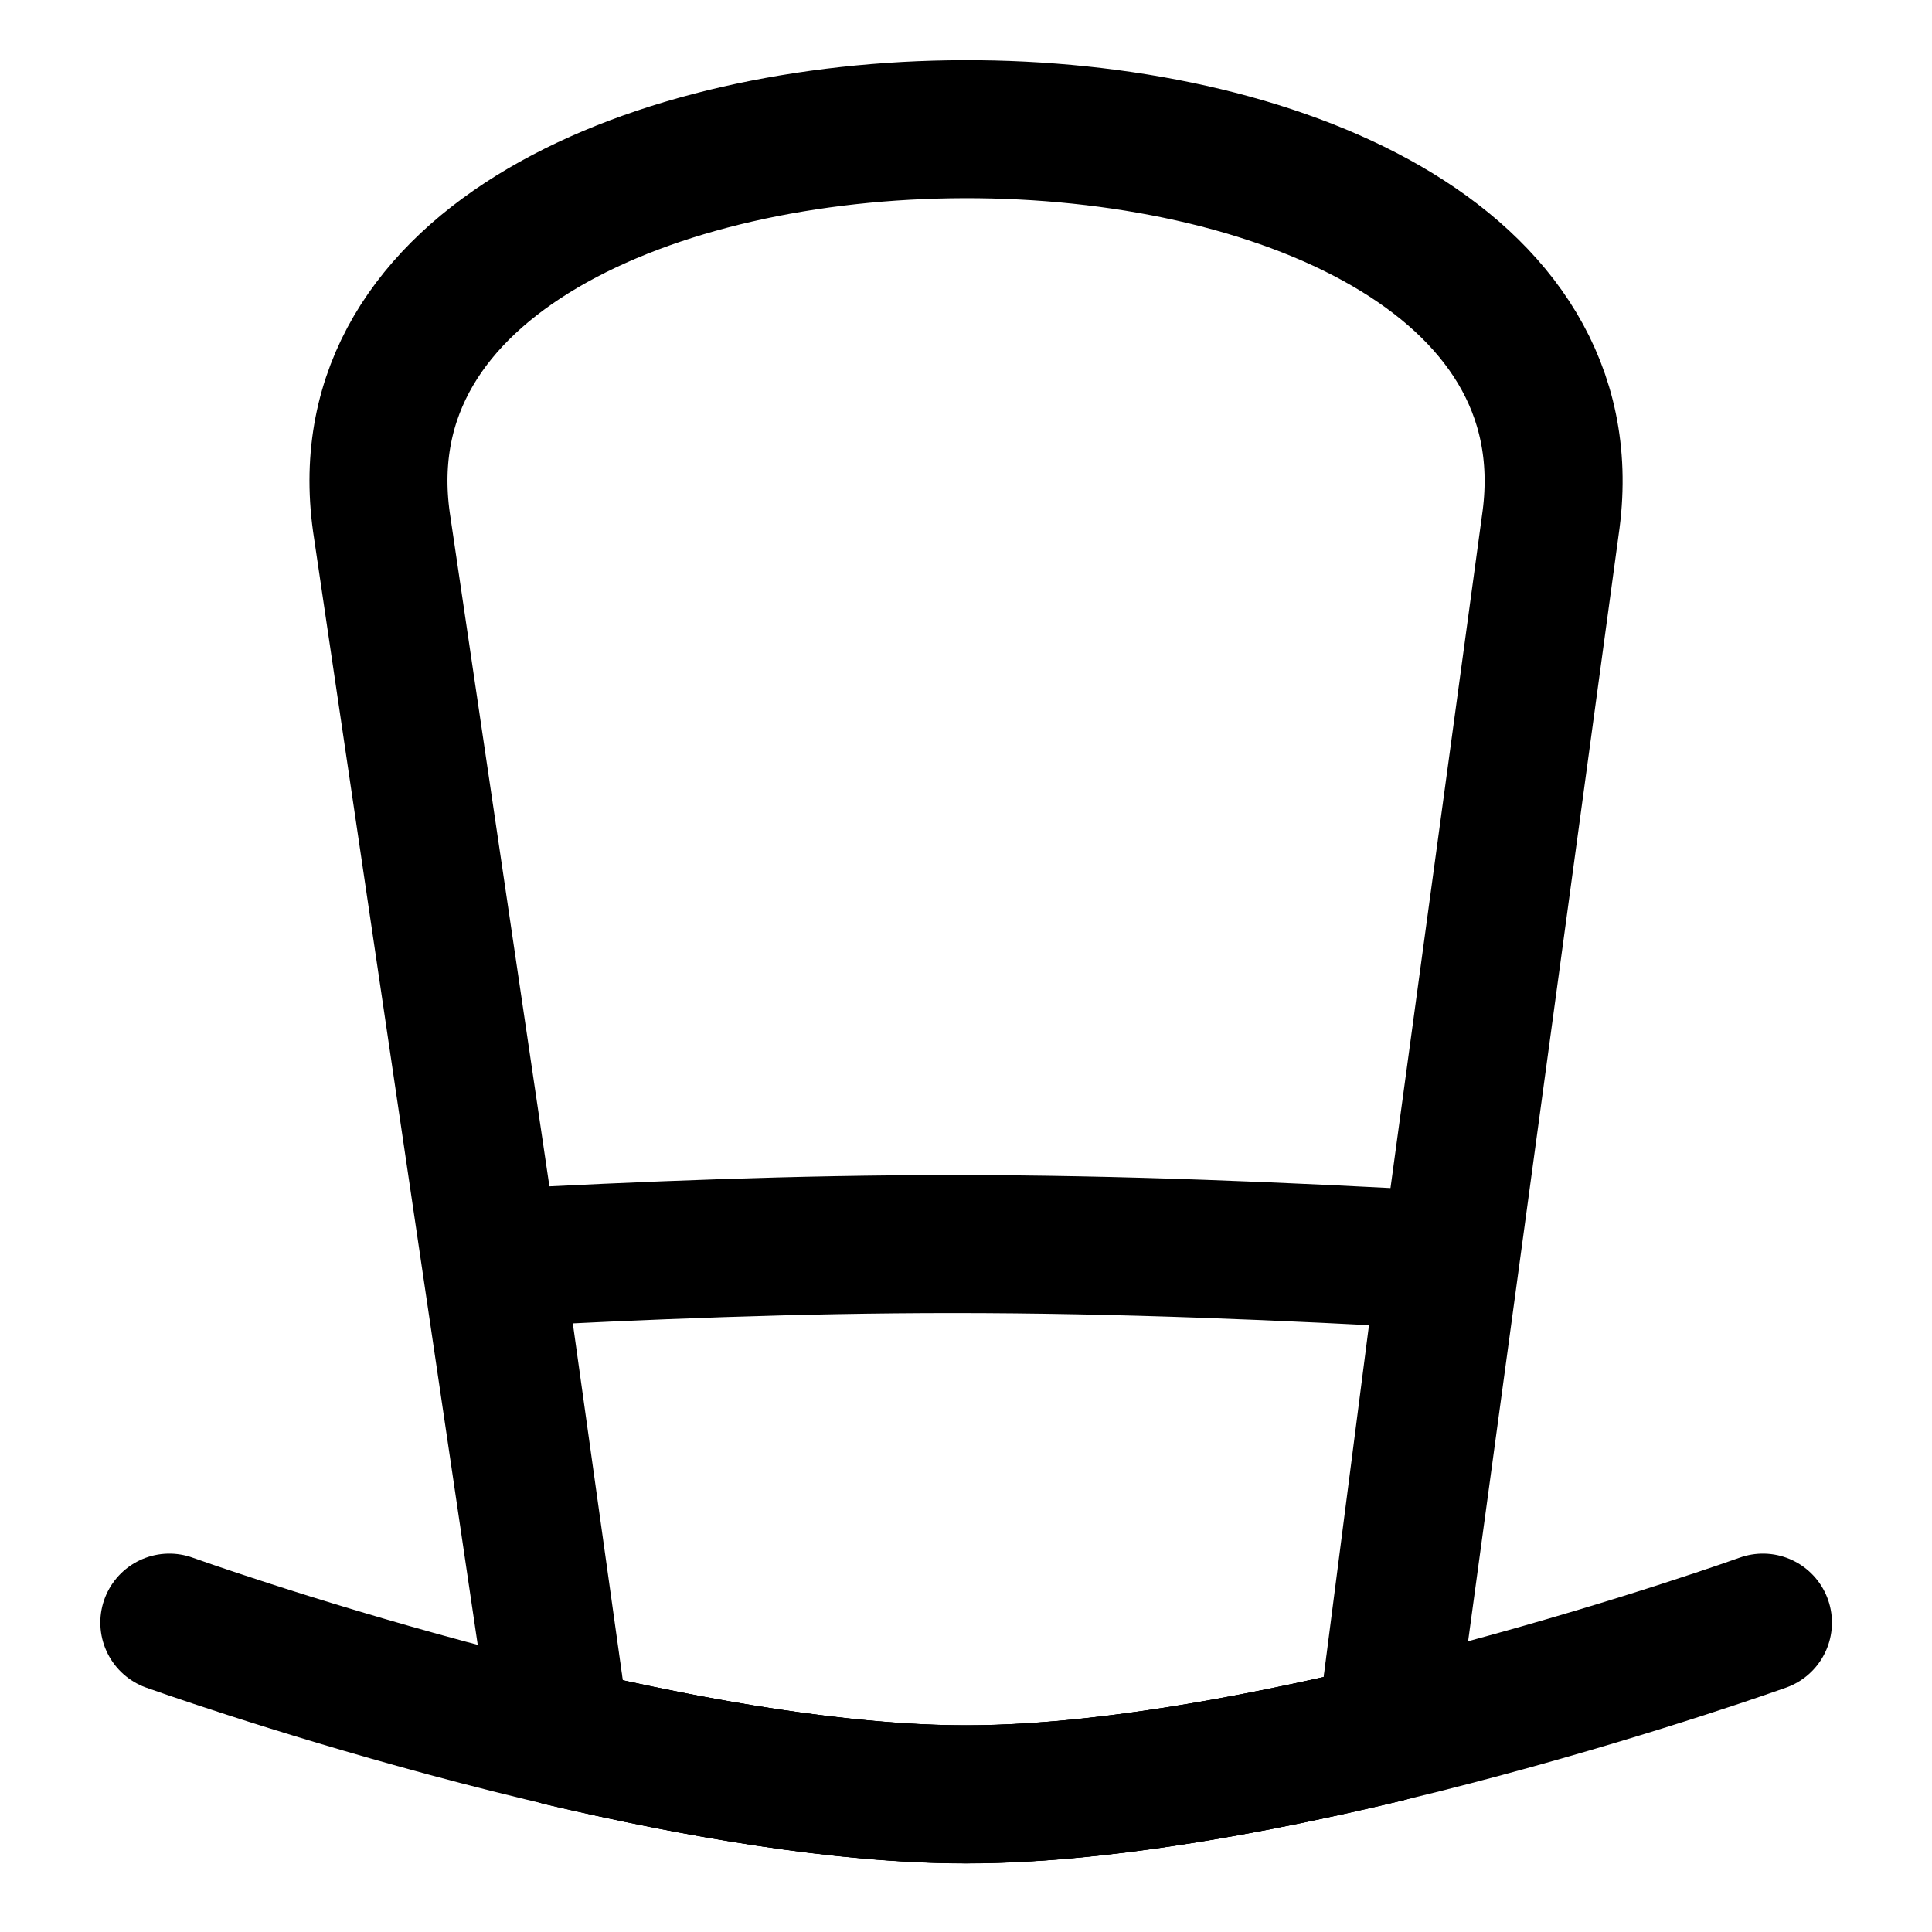 <svg xmlns="http://www.w3.org/2000/svg" fill="none" viewBox="0 0 14 14" id="Tall-Hat--Streamline-Flex">
  <desc>
    Tall Hat Streamline Icon: https://streamlinehq.com
  </desc>
  <g id="tall-hat--tall-hat-cloth-clothing-wearable-magician-gentleman-accessories">
    <path id="Intersect" stroke="#000000" stroke-linecap="round" stroke-linejoin="round" d="m10.043 12.561 1.197 -8.799c0.487 -3.782 -9.006 -3.761 -8.476 0.022l1.302 8.803c0.973 0.229 2.041 0.415 2.934 0.415 0.927 0 2.041 -0.201 3.043 -0.441Z" stroke-width="1"></path>
    <path id="Intersect_2" stroke="#000000" stroke-linecap="round" stroke-linejoin="round" d="m10.485 9.131 -0.442 3.431c-1.001 0.24 -2.116 0.441 -3.043 0.441 -0.894 0 -1.961 -0.187 -2.934 -0.415l-0.486 -3.47c1.088 -0.058 2.198 -0.103 3.326 -0.103 1.215 0 2.41 0.052 3.578 0.117Z" stroke-width="1"></path>
    <path id="Intersect_3" stroke="#000000" stroke-linecap="round" stroke-linejoin="round" d="M1.227 11.758s3.467 1.244 5.774 1.244c2.307 0 5.774 -1.244 5.774 -1.244" stroke-width="1"></path>
  </g>
</svg>